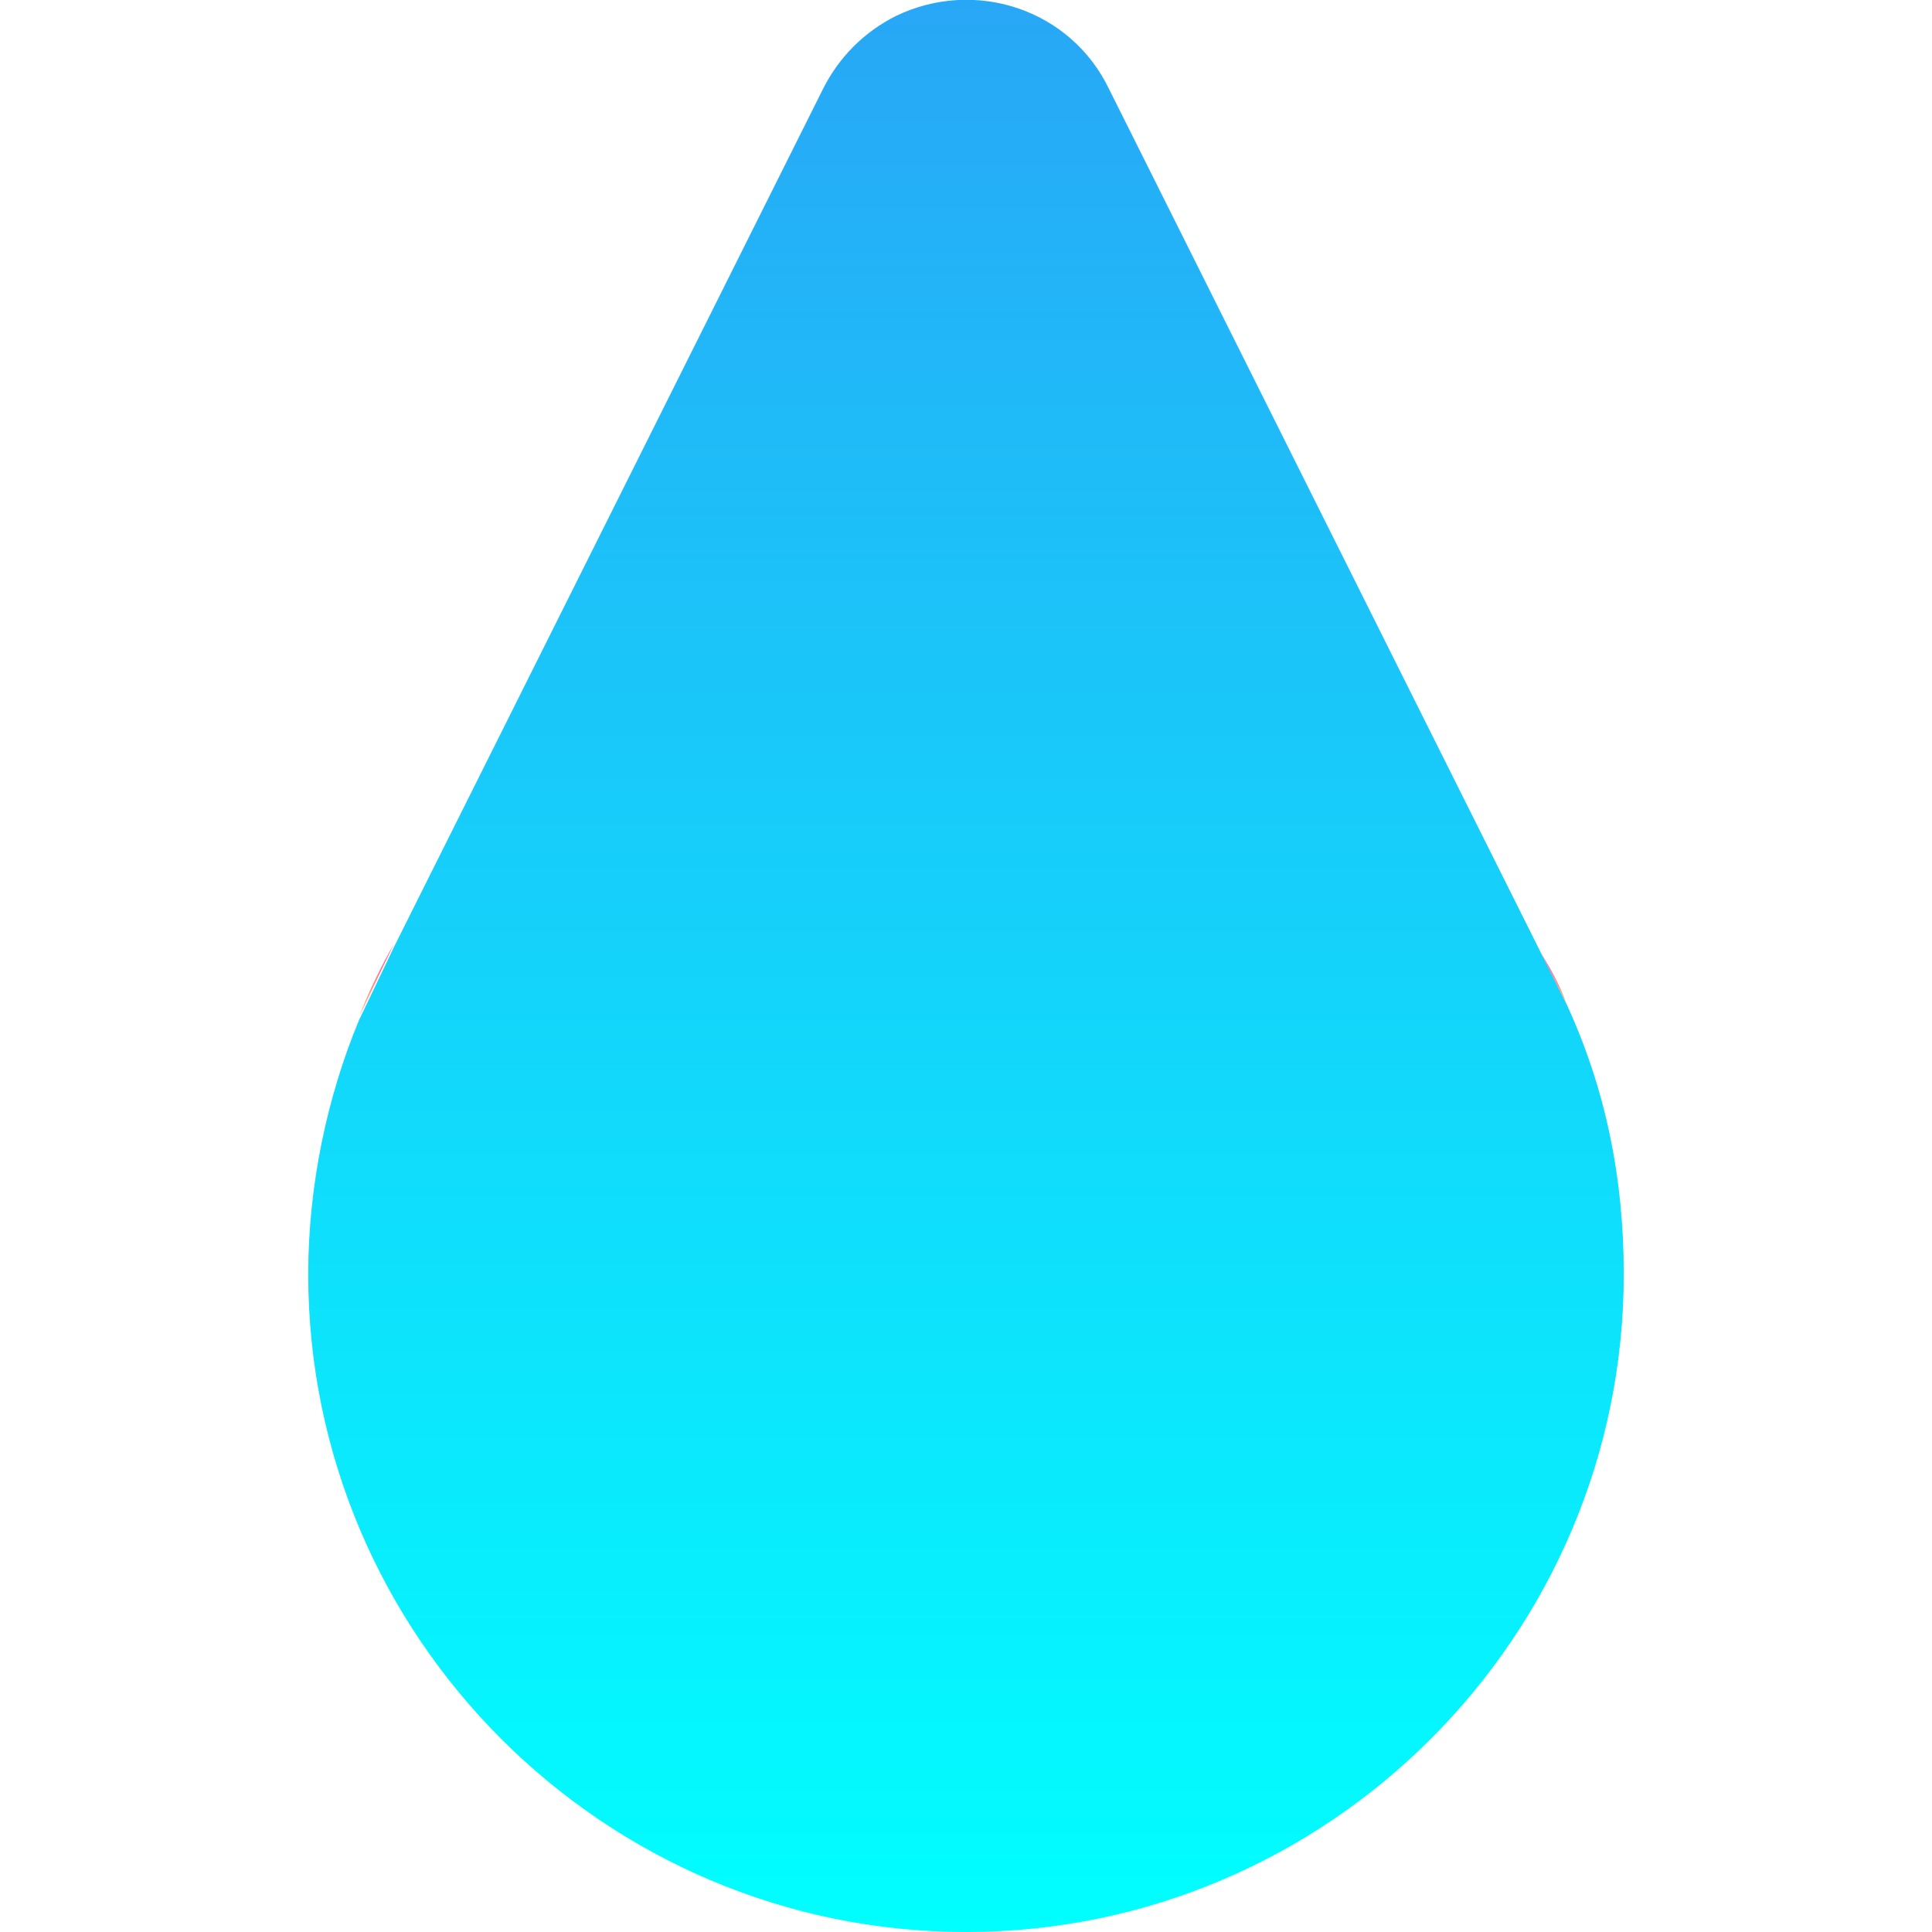 <?xml version="1.0" encoding="utf-8"?>
<!-- Generator: Adobe Illustrator 23.0.0, SVG Export Plug-In . SVG Version: 6.00 Build 0)  -->
<svg version="1.1" id="Capa_1" xmlns="http://www.w3.org/2000/svg" xmlns:xlink="http://www.w3.org/1999/xlink" x="0px" y="0px"
	 viewBox="0 0 60.8 60.8" style="enable-background:new 0 0 60.8 60.8;" xml:space="preserve">
<style type="text/css">
	.st0{fill:url(#SVGID_1_);}
	.st1{fill:url(#SVGID_2_);}
	.st2{fill:url(#SVGID_3_);}
</style>
<title>up</title>
<linearGradient id="SVGID_1_" gradientUnits="userSpaceOnUse" x1="30.4" y1="60.8" x2="30.4" y2="-6.122469e-03">
	<stop  offset="0" style="stop-color:#00FFFF"/>
	<stop  offset="1" style="stop-color:#28A7F6"/>
</linearGradient>
<path class="st0" d="M51.1,40.1c0,11.4-9.3,20.7-20.7,20.7l0,0C19,60.8,9.7,51.5,9.7,40.1c0-2.8,0.6-5.6,1.6-8l0,0l1.1-2.3l13.5-27
	c0.5-1,1.3-1.8,2.3-2.3c2.5-1.2,5.5-0.2,6.7,2.3L48.5,30l0.8,1.6C50.5,34.2,51.1,37,51.1,40.1z"/>
<linearGradient id="SVGID_2_" gradientUnits="userSpaceOnUse" x1="11.85" y1="29.99" x2="11.85" y2="32.29" gradientTransform="matrix(1 0 0 -1 0 62)">
	<stop  offset="0" style="stop-color:#FFB67C"/>
	<stop  offset="1" style="stop-color:#FF57A5"/>
</linearGradient>
<path class="st1" d="M11.3,32c0.3-0.8,0.7-1.6,1.1-2.3L11.3,32z"/>
<linearGradient id="SVGID_3_" gradientUnits="userSpaceOnUse" x1="48.9" y1="30.42" x2="48.9" y2="31.98" gradientTransform="matrix(1 0 0 -1 0 62)">
	<stop  offset="0" style="stop-color:#FFB67C"/>
	<stop  offset="1" style="stop-color:#FF57A5"/>
</linearGradient>
<path class="st2" d="M49.3,31.6L48.5,30C48.8,30.5,49.1,31,49.3,31.6z"/>
</svg>
